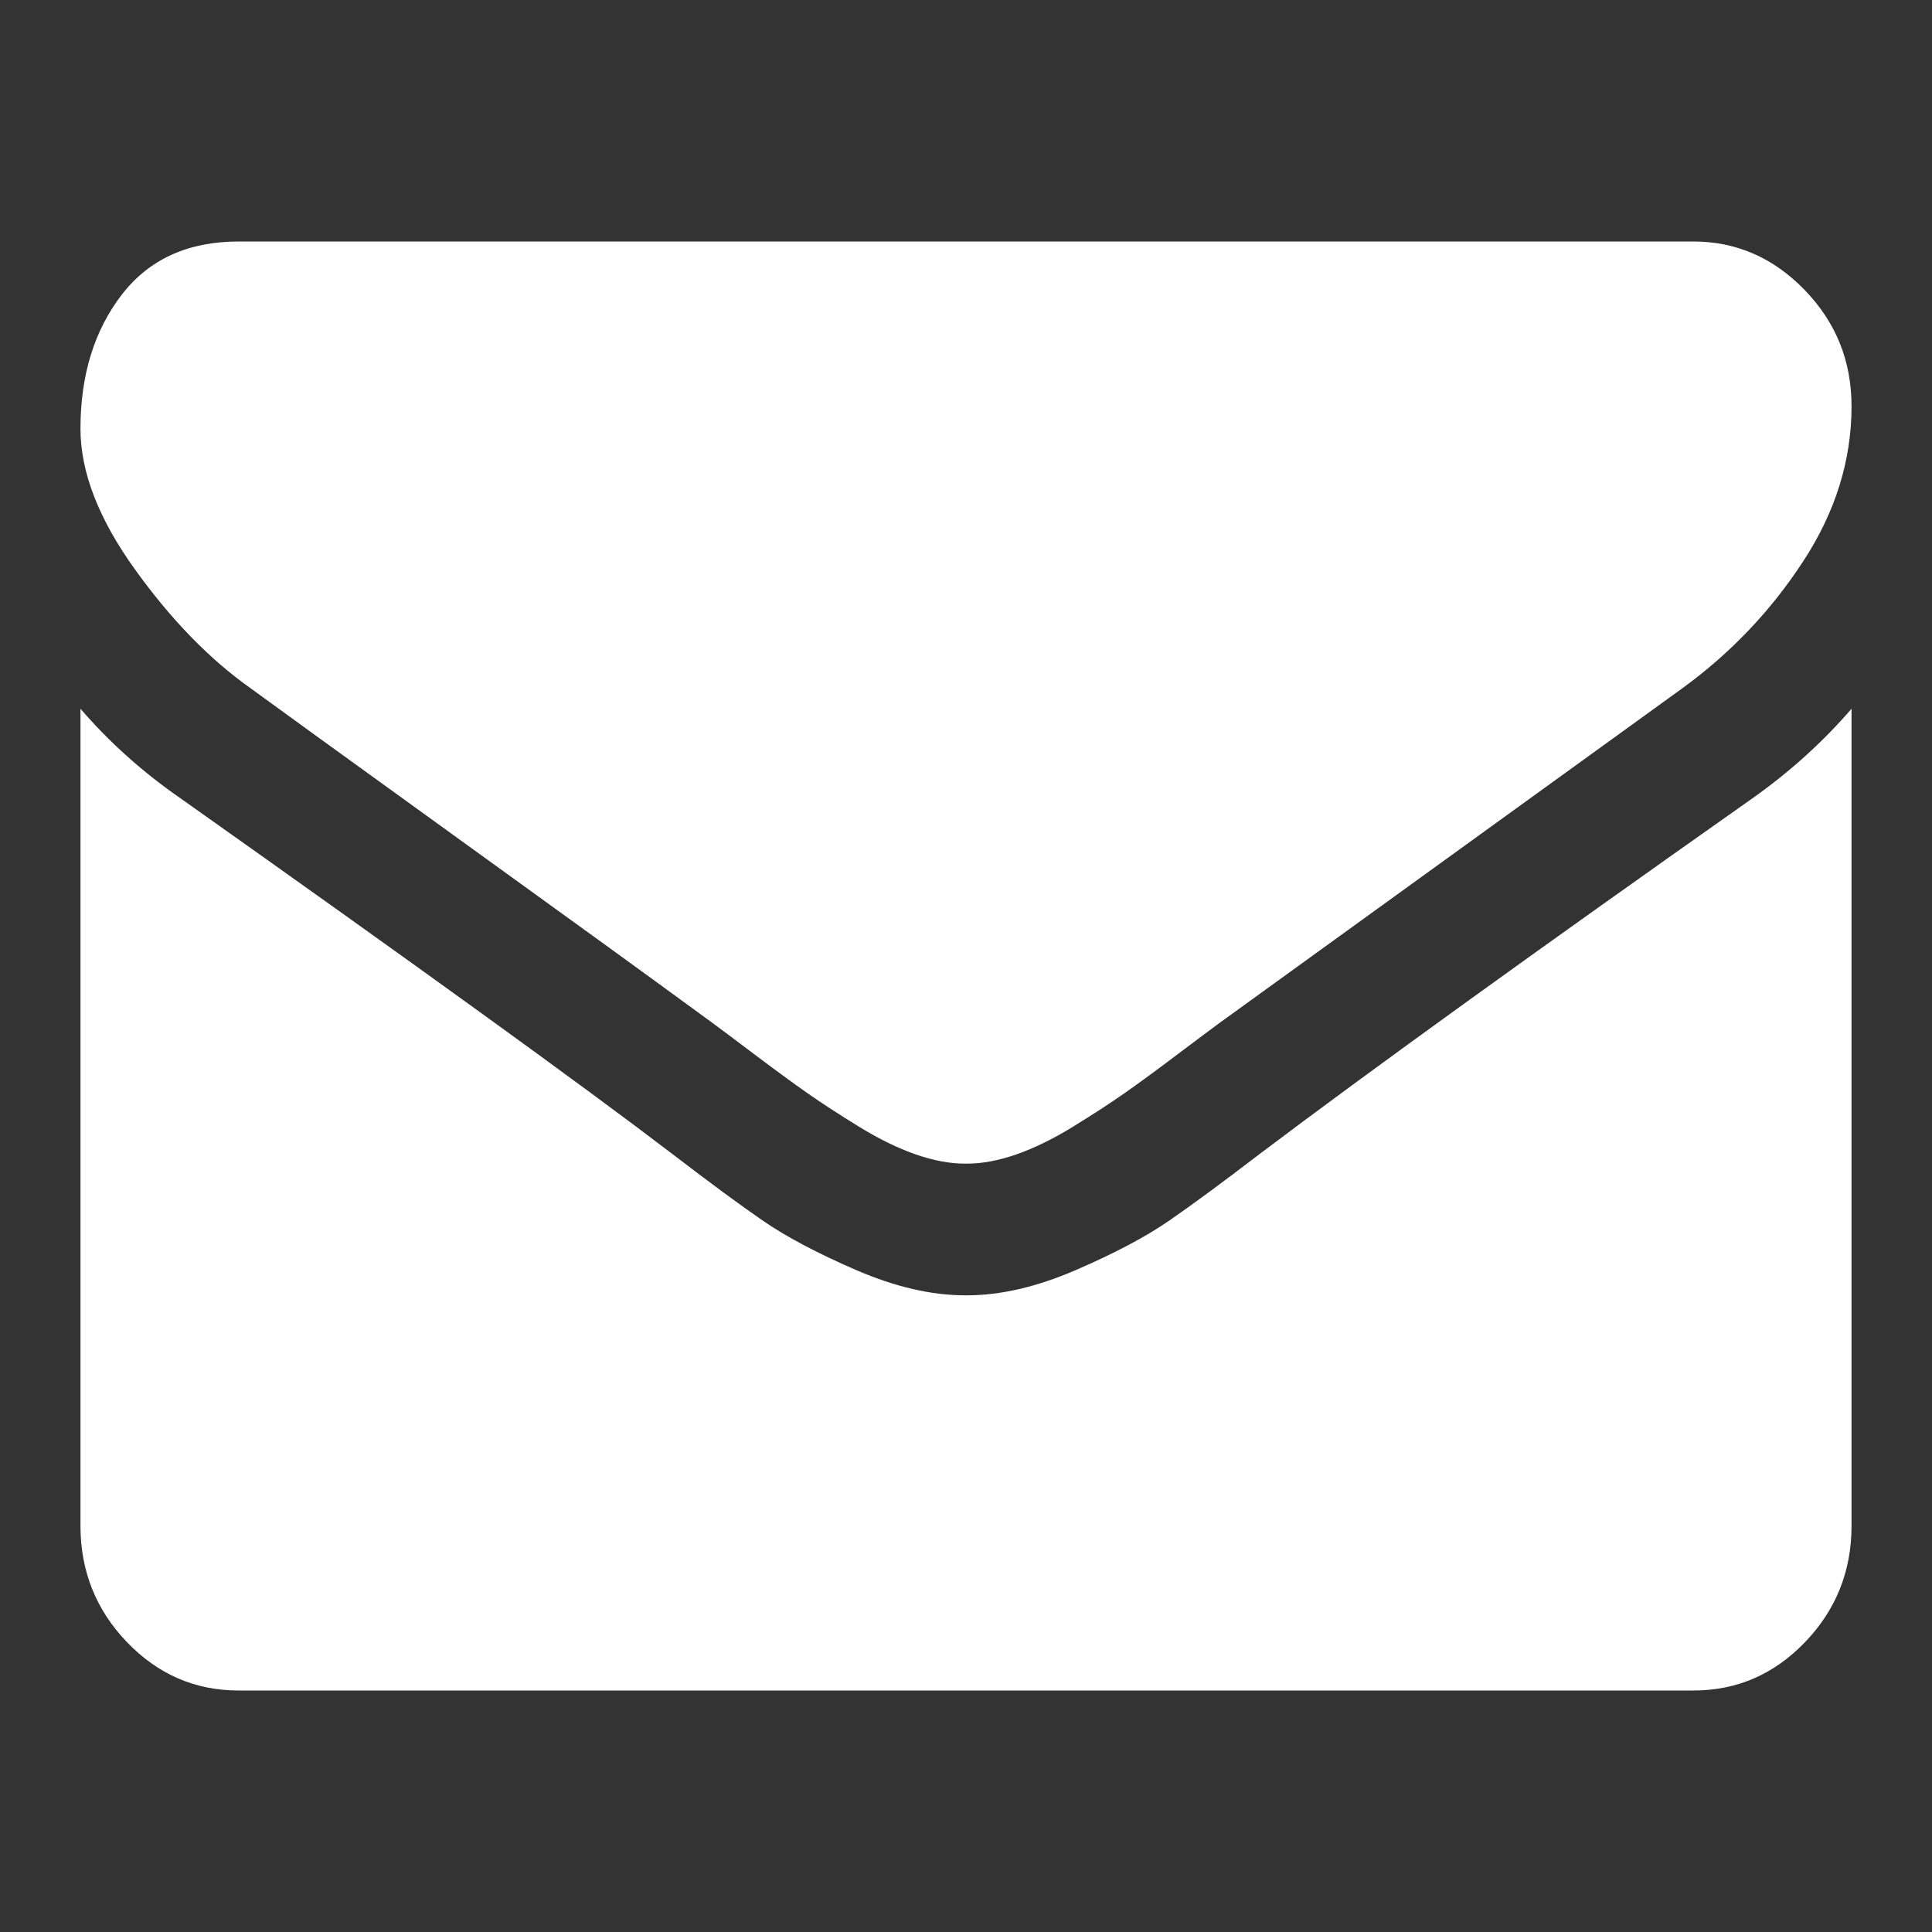 <svg xmlns="http://www.w3.org/2000/svg" width="20" height="20" viewBox="0 0 20 20" fill="none">
<rect x="0" y="0" width="20" height="20" fill="#333333" stroke="none"/>
<path d="M19.167 7.337V15.796C19.167 16.264 19.006 16.666 18.686 16.999C18.365 17.333 17.98 17.5 17.53 17.5H2.47C2.02 17.5 1.635 17.333 1.314 16.999C0.994 16.666 0.833 16.264 0.833 15.796V7.337C1.133 7.685 1.478 7.994 1.867 8.263C4.336 10.011 6.03 11.236 6.951 11.939C7.34 12.237 7.655 12.47 7.898 12.637C8.14 12.804 8.462 12.974 8.864 13.148C9.267 13.322 9.642 13.409 9.99 13.409H10.01C10.358 13.409 10.733 13.322 11.136 13.148C11.538 12.974 11.86 12.804 12.102 12.637C12.344 12.47 12.66 12.237 13.049 11.939C14.208 11.065 15.906 9.84 18.143 8.263C18.532 7.987 18.873 7.678 19.167 7.337ZM19.167 4.205C19.167 4.766 19 5.302 18.665 5.813C18.331 6.325 17.915 6.761 17.417 7.124C14.853 8.977 13.257 10.131 12.629 10.586C12.561 10.636 12.416 10.744 12.194 10.911C11.973 11.078 11.789 11.213 11.642 11.316C11.495 11.419 11.318 11.534 11.11 11.662C10.902 11.79 10.706 11.886 10.522 11.95C10.338 12.014 10.167 12.046 10.01 12.046H9.99C9.833 12.046 9.662 12.014 9.478 11.95C9.294 11.886 9.098 11.79 8.89 11.662C8.682 11.534 8.505 11.419 8.358 11.316C8.211 11.213 8.027 11.078 7.805 10.911C7.584 10.744 7.439 10.636 7.371 10.586C6.75 10.131 5.856 9.483 4.69 8.642C3.524 7.8 2.825 7.294 2.593 7.124C2.17 6.825 1.771 6.415 1.396 5.893C1.021 5.371 0.833 4.886 0.833 4.439C0.833 3.885 0.975 3.423 1.258 3.054C1.541 2.685 1.945 2.5 2.47 2.5H17.53C17.973 2.5 18.357 2.667 18.681 3.001C19.005 3.335 19.167 3.736 19.167 4.205Z" fill="white"/>
</svg>